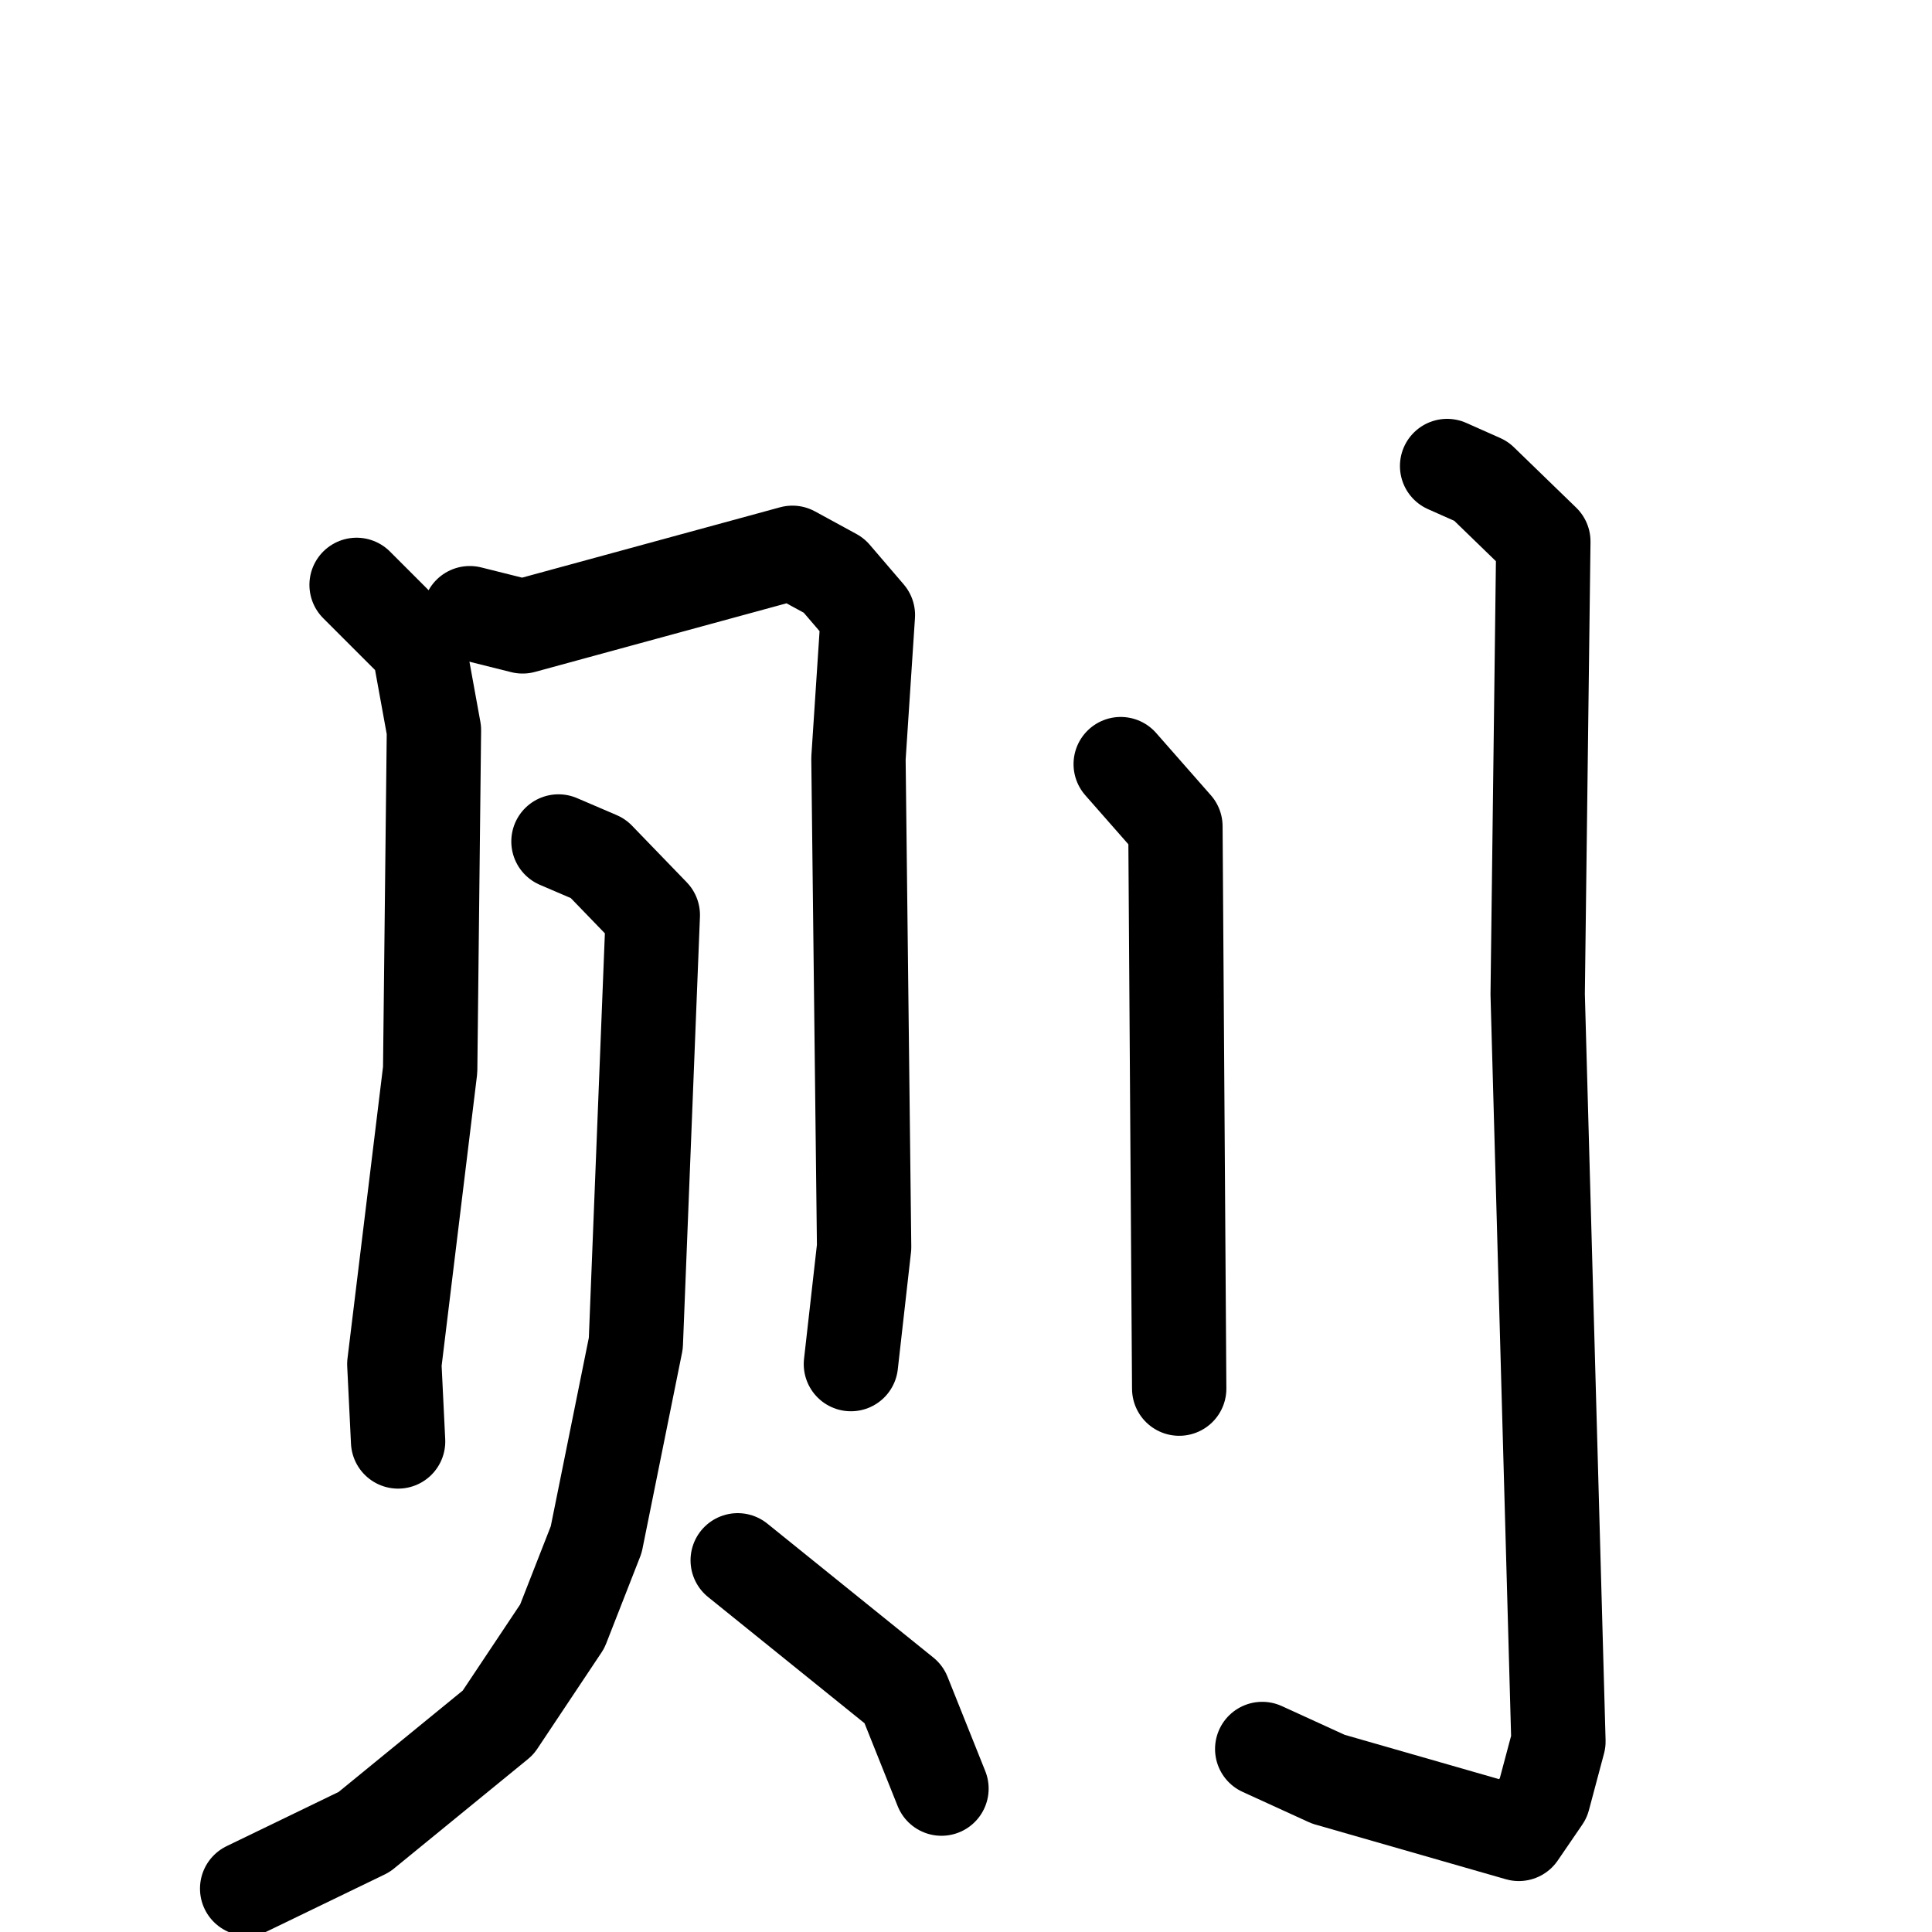 <svg xmlns="http://www.w3.org/2000/svg" viewBox="0 0 1024 1024">
  <g style="fill:none;stroke:#000000;stroke-width:50;stroke-linecap:round;stroke-linejoin:round;" transform="scale(1, 1) translate(0, 0)">
    <path d="M 189.0,310.0 L 222.0,343.0 L 230.0,387.0 L 228.0,567.0 L 209.0,723.0 L 211.0,764.0"/>
    <path d="M 249.0,325.0 L 277.0,332.0 L 420.0,293.0 L 442.0,305.0 L 460.0,326.0 L 455.0,402.0 L 458.0,661.0 L 451.0,723.0"/>
    <path d="M 296.0,446.0 L 317.0,455.0 L 346.0,485.0 L 337.0,712.0 L 316.0,816.0 L 298.0,862.0 L 264.0,913.0 L 193.0,971.0 L 131.0,1001.0"/>
    <path d="M 391.0,827.0 L 479.0,898.0 L 499.0,948.0"/>
    <path d="M 594.0,405.0 L 623.0,438.0 L 625.0,736.0"/>
    <path d="M 767.0,247.0 L 785.0,255.0 L 818.0,287.0 L 815.0,527.0 L 826.0,923.0 L 818.0,953.0 L 805.0,972.0 L 704.0,943.0 L 669.0,927.0"/>
  </g>
</svg>
